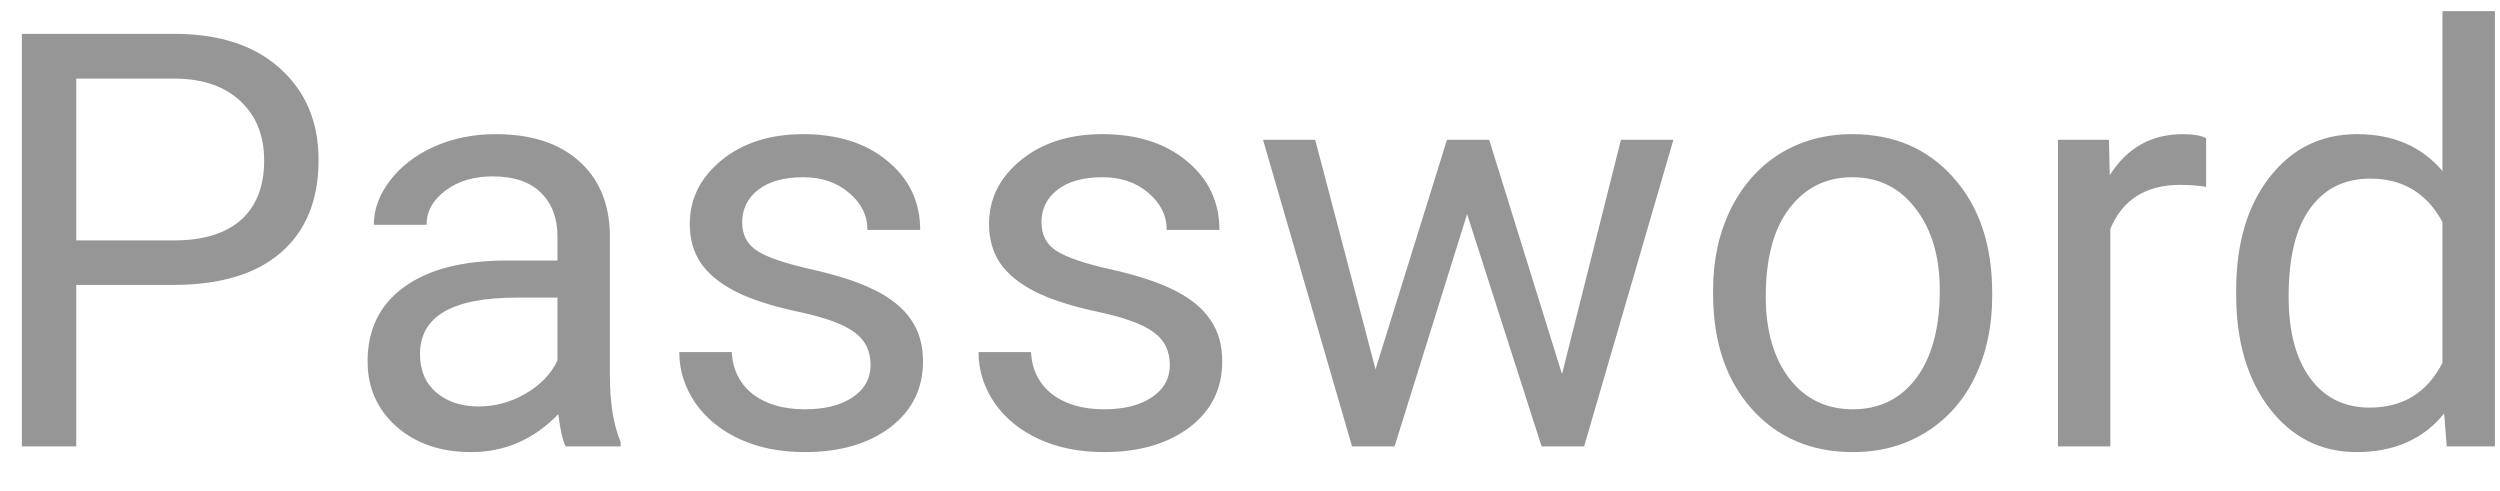 <svg width="56" height="11" viewBox="0 0 56 11" fill="none" xmlns="http://www.w3.org/2000/svg">
<path d="M1.708 6.382V10H0.49V0.758H3.898C4.91 0.758 5.701 1.016 6.272 1.532C6.848 2.049 7.136 2.732 7.136 3.583C7.136 4.48 6.854 5.172 6.291 5.658C5.733 6.141 4.931 6.382 3.886 6.382H1.708ZM1.708 5.385H3.898C4.55 5.385 5.049 5.233 5.396 4.928C5.743 4.619 5.917 4.175 5.917 3.595C5.917 3.045 5.743 2.605 5.396 2.275C5.049 1.945 4.573 1.773 3.968 1.761H1.708V5.385ZM12.671 10C12.603 9.865 12.548 9.623 12.506 9.276C11.96 9.843 11.308 10.127 10.551 10.127C9.874 10.127 9.317 9.937 8.881 9.556C8.45 9.171 8.234 8.684 8.234 8.096C8.234 7.381 8.505 6.826 9.046 6.433C9.592 6.035 10.358 5.836 11.344 5.836H12.487V5.296C12.487 4.886 12.364 4.56 12.119 4.319C11.873 4.073 11.511 3.951 11.033 3.951C10.614 3.951 10.263 4.056 9.979 4.268C9.696 4.48 9.554 4.736 9.554 5.036H8.373C8.373 4.693 8.494 4.363 8.735 4.046C8.981 3.724 9.311 3.47 9.726 3.284C10.145 3.098 10.604 3.005 11.103 3.005C11.894 3.005 12.514 3.204 12.963 3.602C13.411 3.995 13.644 4.539 13.661 5.233V8.394C13.661 9.025 13.742 9.526 13.902 9.898V10H12.671ZM10.722 9.105C11.09 9.105 11.439 9.01 11.77 8.819C12.1 8.629 12.339 8.381 12.487 8.077V6.667H11.566C10.128 6.667 9.408 7.089 9.408 7.931C9.408 8.299 9.531 8.587 9.776 8.794C10.022 9.001 10.337 9.105 10.722 9.105ZM19.501 8.178C19.501 7.861 19.38 7.615 19.139 7.442C18.902 7.264 18.485 7.112 17.889 6.985C17.296 6.858 16.824 6.706 16.473 6.528C16.126 6.35 15.868 6.139 15.699 5.893C15.534 5.648 15.451 5.356 15.451 5.017C15.451 4.454 15.688 3.978 16.162 3.589C16.64 3.2 17.25 3.005 17.99 3.005C18.769 3.005 19.399 3.206 19.882 3.608C20.369 4.01 20.612 4.524 20.612 5.15H19.431C19.431 4.829 19.294 4.552 19.018 4.319C18.748 4.086 18.405 3.97 17.99 3.97C17.563 3.97 17.229 4.063 16.987 4.249C16.746 4.435 16.625 4.679 16.625 4.979C16.625 5.263 16.738 5.476 16.962 5.62C17.186 5.764 17.59 5.902 18.174 6.033C18.762 6.164 19.239 6.32 19.602 6.502C19.966 6.684 20.235 6.904 20.409 7.163C20.586 7.417 20.675 7.728 20.675 8.096C20.675 8.709 20.43 9.202 19.939 9.575C19.448 9.943 18.811 10.127 18.028 10.127C17.478 10.127 16.991 10.03 16.568 9.835C16.145 9.64 15.813 9.369 15.572 9.022C15.335 8.671 15.216 8.292 15.216 7.886H16.391C16.412 8.28 16.568 8.593 16.86 8.826C17.157 9.054 17.546 9.168 18.028 9.168C18.473 9.168 18.828 9.08 19.095 8.902C19.366 8.72 19.501 8.479 19.501 8.178ZM26.204 8.178C26.204 7.861 26.084 7.615 25.842 7.442C25.605 7.264 25.188 7.112 24.592 6.985C23.999 6.858 23.527 6.706 23.176 6.528C22.829 6.35 22.571 6.139 22.402 5.893C22.237 5.648 22.154 5.356 22.154 5.017C22.154 4.454 22.391 3.978 22.865 3.589C23.343 3.2 23.953 3.005 24.693 3.005C25.472 3.005 26.102 3.206 26.585 3.608C27.072 4.01 27.315 4.524 27.315 5.15H26.134C26.134 4.829 25.997 4.552 25.722 4.319C25.451 4.086 25.108 3.97 24.693 3.97C24.266 3.97 23.932 4.063 23.69 4.249C23.449 4.435 23.329 4.679 23.329 4.979C23.329 5.263 23.441 5.476 23.665 5.62C23.889 5.764 24.293 5.902 24.877 6.033C25.466 6.164 25.942 6.32 26.306 6.502C26.67 6.684 26.938 6.904 27.112 7.163C27.29 7.417 27.378 7.728 27.378 8.096C27.378 8.709 27.133 9.202 26.642 9.575C26.151 9.943 25.514 10.127 24.731 10.127C24.181 10.127 23.695 10.03 23.271 9.835C22.848 9.64 22.516 9.369 22.275 9.022C22.038 8.671 21.919 8.292 21.919 7.886H23.094C23.115 8.28 23.271 8.593 23.563 8.826C23.86 9.054 24.249 9.168 24.731 9.168C25.176 9.168 25.531 9.08 25.798 8.902C26.069 8.72 26.204 8.479 26.204 8.178ZM34.989 8.381L36.309 3.132H37.484L35.484 10H34.532L32.863 4.795L31.238 10H30.286L28.292 3.132H29.46L30.812 8.273L32.412 3.132H33.358L34.989 8.381ZM38.373 6.502C38.373 5.83 38.504 5.224 38.766 4.687C39.033 4.15 39.401 3.735 39.871 3.443C40.344 3.151 40.884 3.005 41.489 3.005C42.424 3.005 43.18 3.329 43.755 3.976C44.335 4.624 44.625 5.485 44.625 6.56V6.642C44.625 7.311 44.496 7.912 44.238 8.445C43.984 8.974 43.618 9.386 43.14 9.683C42.666 9.979 42.12 10.127 41.502 10.127C40.571 10.127 39.816 9.803 39.236 9.156C38.66 8.508 38.373 7.651 38.373 6.585V6.502ZM39.553 6.642C39.553 7.404 39.729 8.015 40.08 8.477C40.435 8.938 40.91 9.168 41.502 9.168C42.099 9.168 42.573 8.936 42.924 8.47C43.275 8 43.451 7.345 43.451 6.502C43.451 5.749 43.271 5.14 42.911 4.674C42.556 4.205 42.082 3.97 41.489 3.97C40.91 3.97 40.442 4.2 40.086 4.662C39.731 5.123 39.553 5.783 39.553 6.642ZM49.417 4.186C49.24 4.156 49.047 4.141 48.84 4.141C48.07 4.141 47.547 4.469 47.272 5.125V10H46.098V3.132H47.24L47.259 3.925C47.644 3.312 48.19 3.005 48.897 3.005C49.126 3.005 49.299 3.035 49.417 3.094V4.186ZM50.09 6.509C50.09 5.455 50.34 4.609 50.839 3.97C51.339 3.326 51.992 3.005 52.801 3.005C53.605 3.005 54.242 3.28 54.711 3.83V0.25H55.886V10H54.807L54.749 9.264C54.28 9.839 53.626 10.127 52.788 10.127C51.992 10.127 51.343 9.801 50.839 9.149C50.34 8.498 50.09 7.647 50.09 6.598V6.509ZM51.265 6.642C51.265 7.421 51.425 8.03 51.747 8.47C52.069 8.91 52.513 9.13 53.08 9.13C53.825 9.13 54.369 8.796 54.711 8.127V4.973C54.36 4.325 53.821 4.001 53.093 4.001C52.517 4.001 52.069 4.224 51.747 4.668C51.425 5.112 51.265 5.77 51.265 6.642Z" fill="#969696"/>
</svg>
